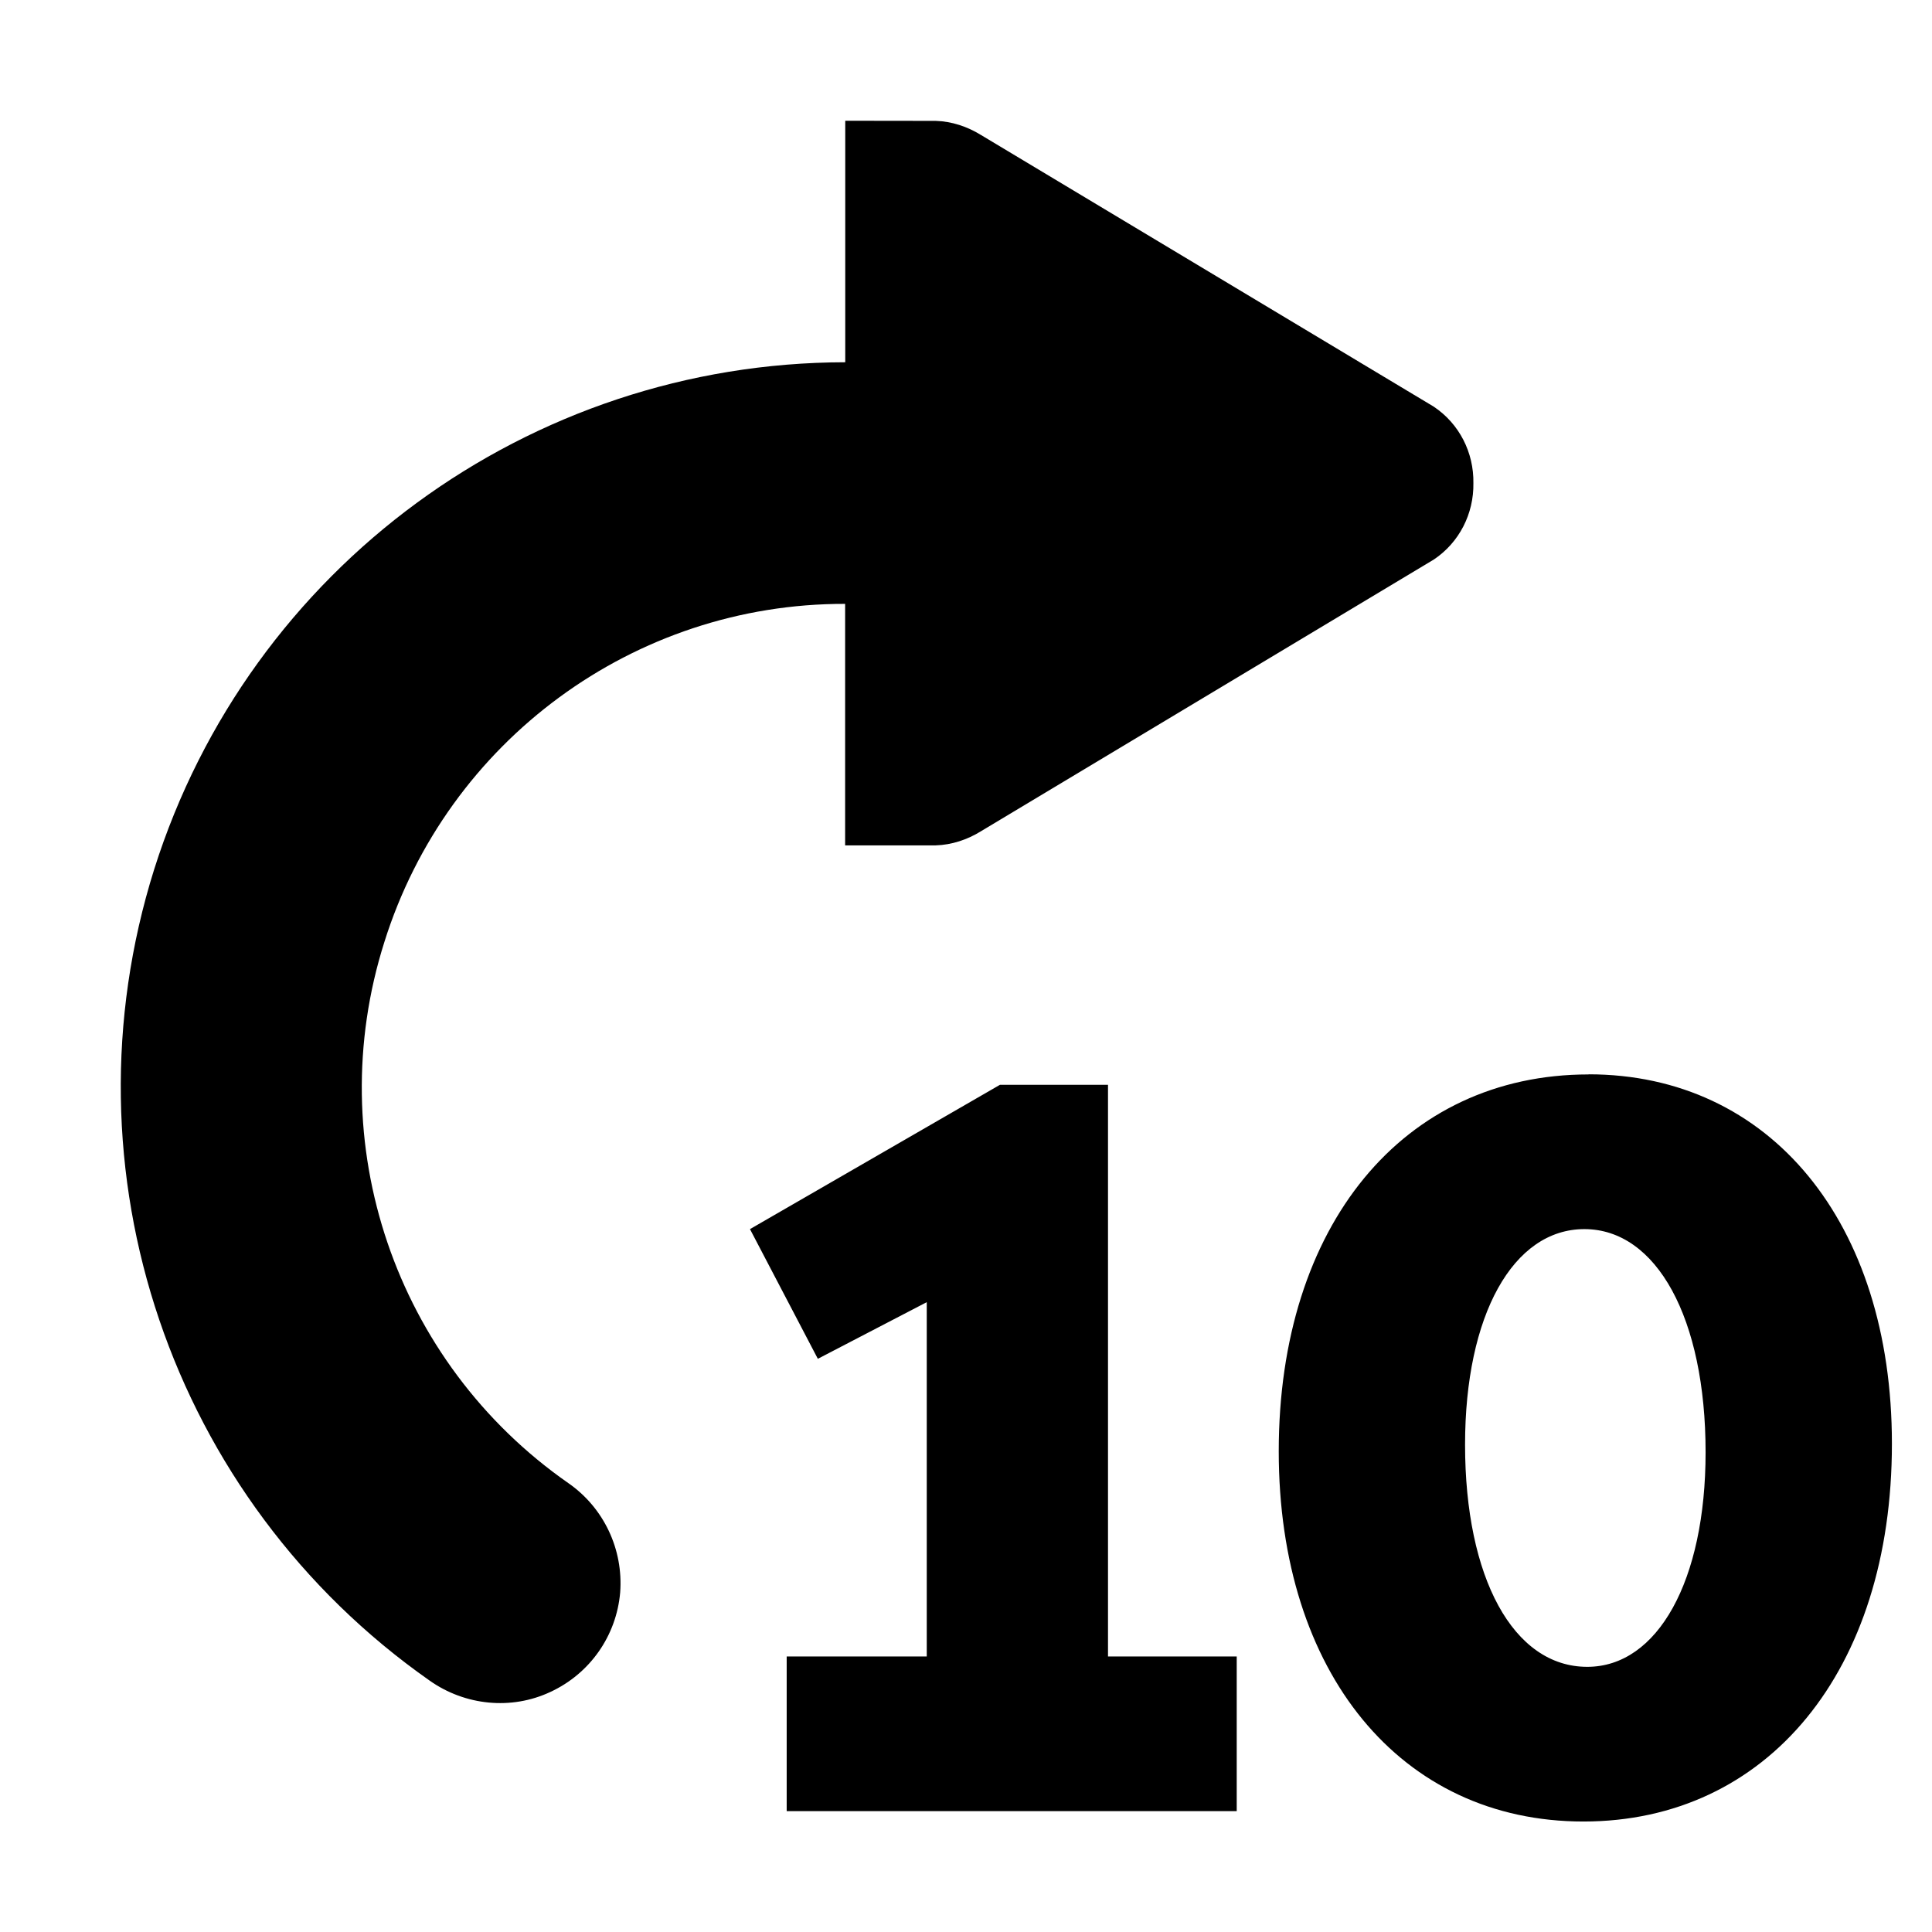 <svg xmlns="http://www.w3.org/2000/svg" height="16px" viewBox="0 0 16 16" width="16px">
    <path d="m 7 1 v 2 c -2.617 0.004 -4.934 1.699 -5.723 4.199 c -0.785 2.496 0.137 5.215 2.281 6.719 c 0.293 0.207 0.676 0.246 1 0.094 c 0.328 -0.152 0.547 -0.465 0.578 -0.824 c 0.027 -0.359 -0.137 -0.703 -0.43 -0.906 c -1.434 -1 -2.051 -2.816 -1.523 -4.48 c 0.523 -1.668 2.07 -2.805 3.816 -2.801 v 2 h 0.75 c 0.133 -0.004 0.262 -0.047 0.375 -0.117 l 3.75 -2.25 c 0.211 -0.141 0.332 -0.379 0.328 -0.633 c 0.004 -0.254 -0.117 -0.492 -0.328 -0.633 l -3.75 -2.25 c -0.113 -0.07 -0.242 -0.113 -0.375 -0.117 z m 6.156 7.898 c -1.535 0 -2.566 1.25 -2.566 3.121 c 0 1.836 1.012 3.066 2.523 3.066 c 1.523 0 2.555 -1.246 2.555 -3.129 c 0 -1.836 -1.012 -3.059 -2.512 -3.059 z m -4.875 0.086 l -2.07 1.195 l 0.562 1.074 l 0.902 -0.469 v 2.934 h -1.16 v 1.281 h 3.727 v -1.281 h -1.066 v -4.734 z m 4.84 1.195 c 0.598 0 1.004 0.738 1.004 1.848 c 0 1.066 -0.398 1.777 -0.98 1.777 c -0.613 0 -1.012 -0.738 -1.012 -1.84 c 0 -1.074 0.398 -1.785 0.988 -1.785 z m 0 0" fill="currentColor" />
</svg>